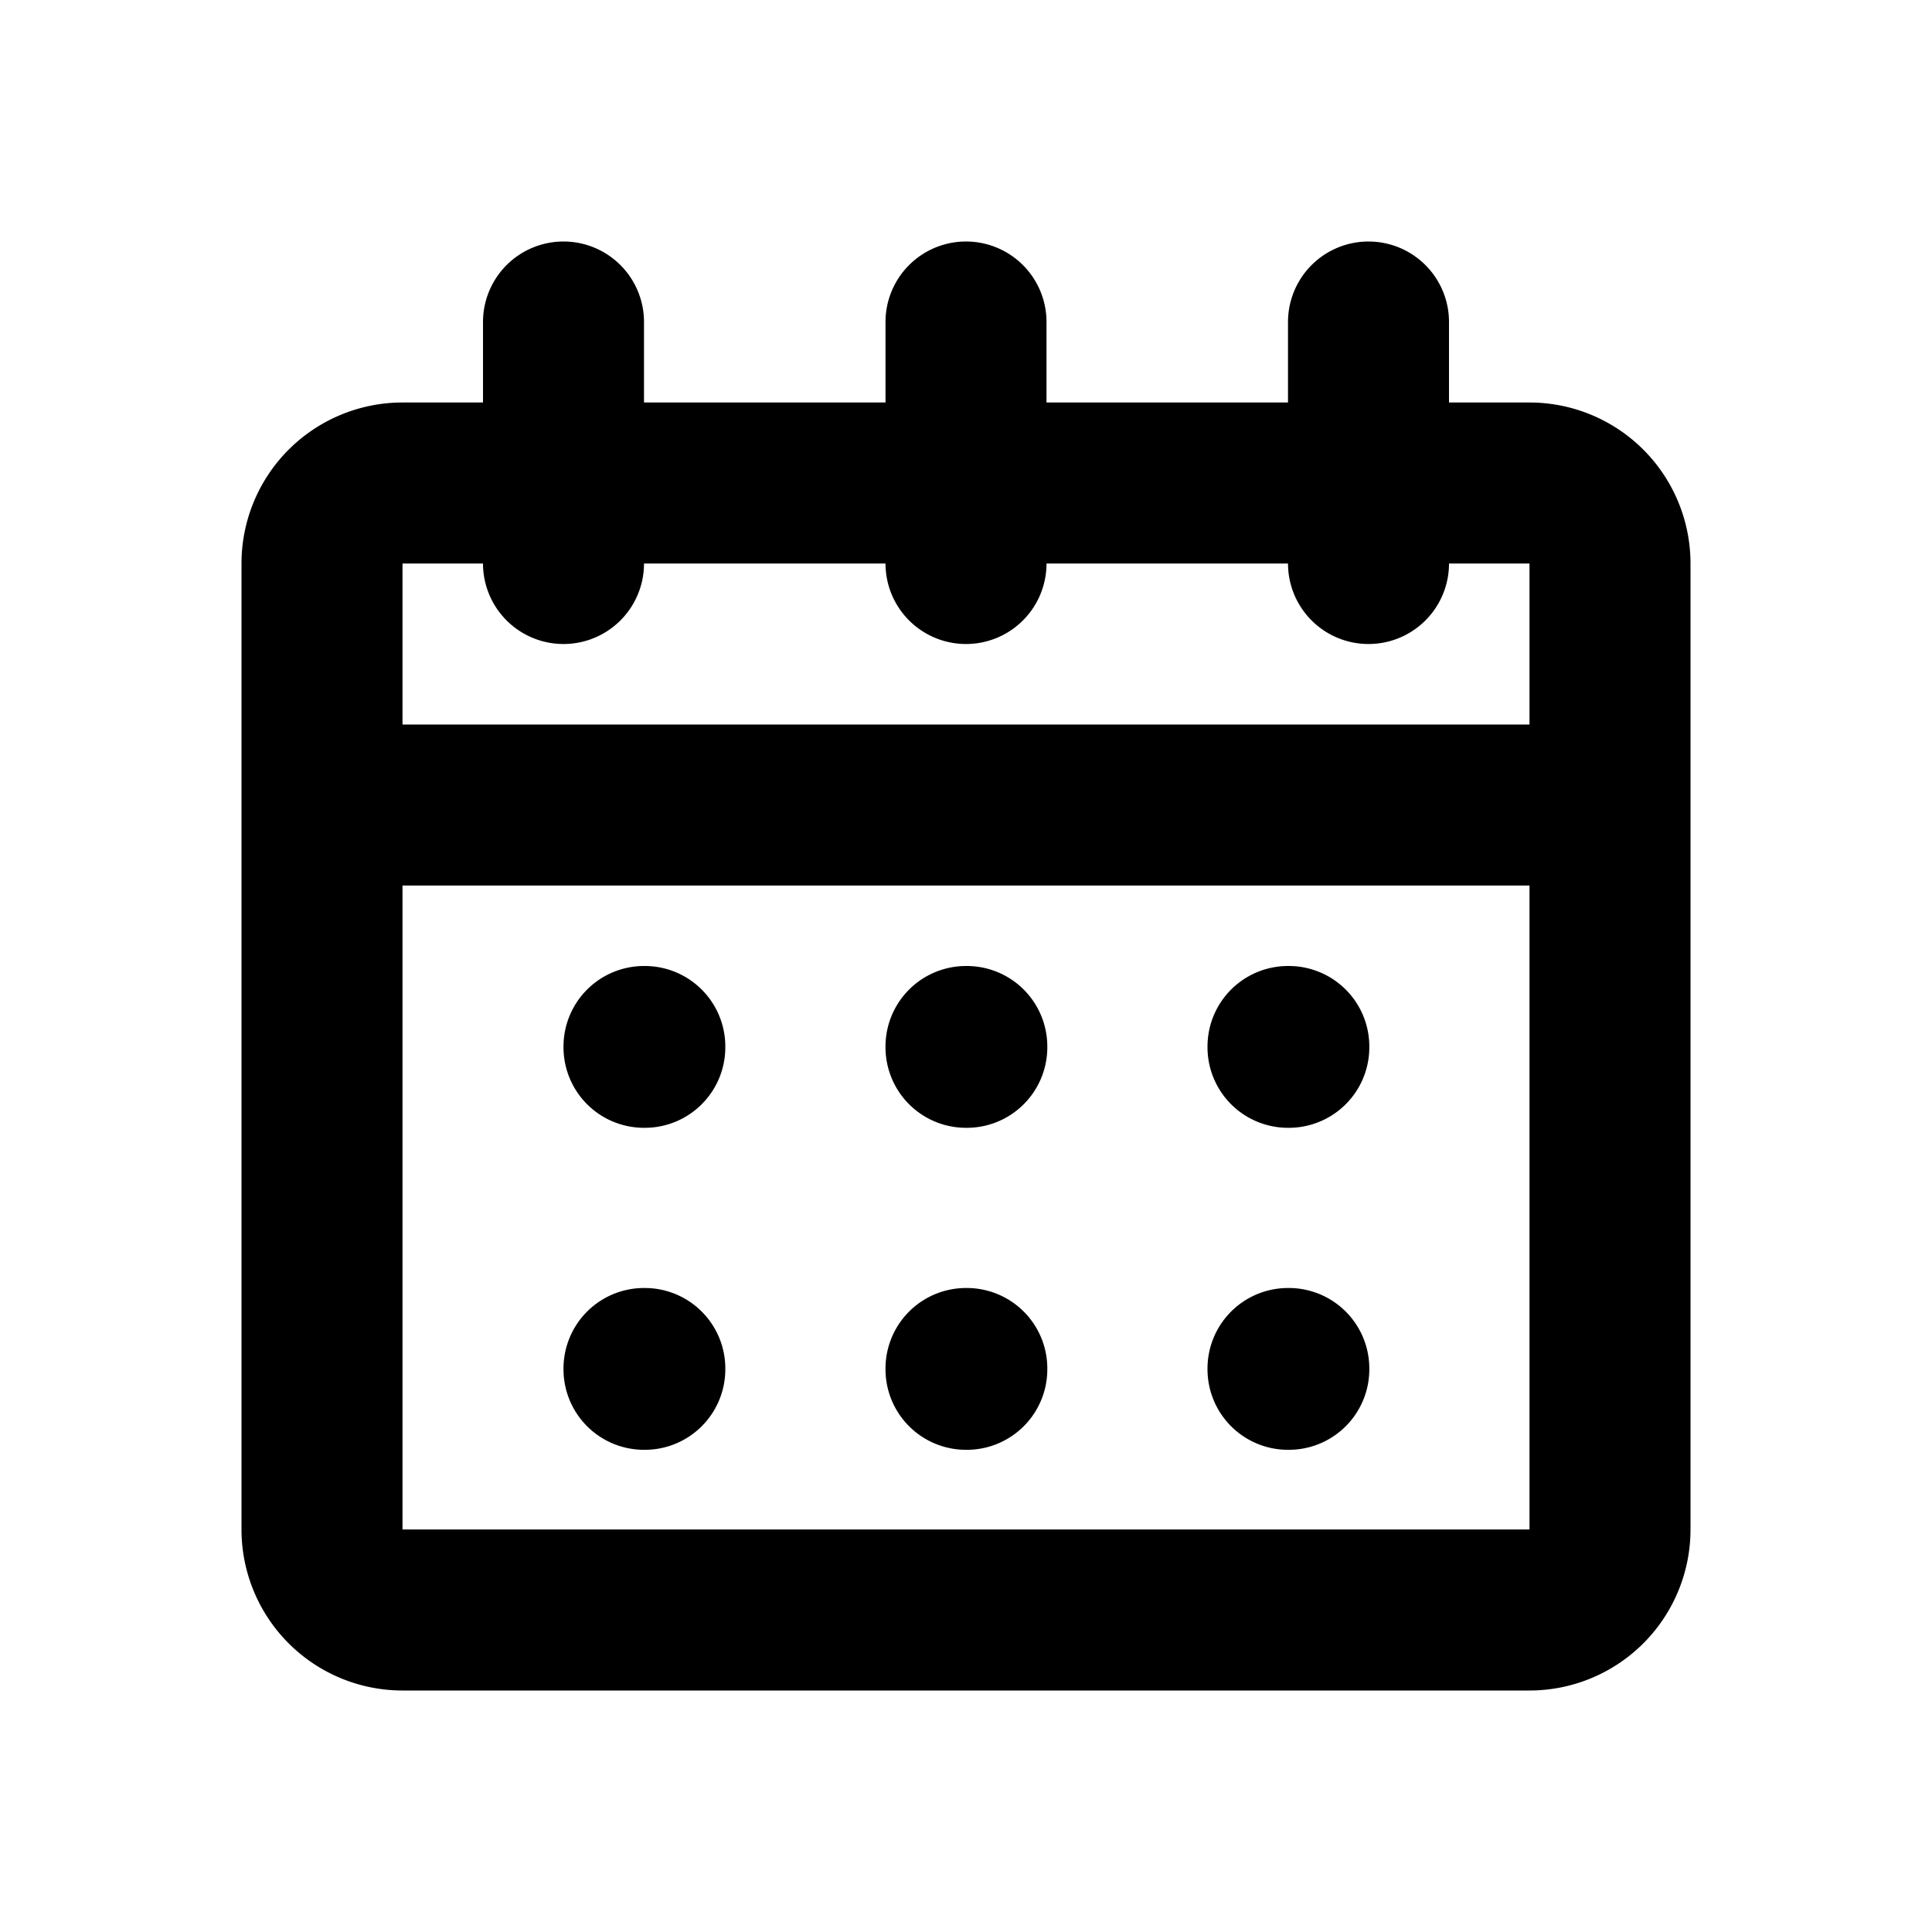 <svg xmlns="http://www.w3.org/2000/svg" fill="none" viewBox="0 0 24 24">
  <path stroke="currentColor" stroke-linecap="round" stroke-linejoin="round" stroke-width="2" d="M4 10h16m-8-3V4M7 7V4m10 3V4M5 20h14a1 1 0 0 0 1-1V7a1 1 0 0 0-1-1H5a1 1 0 0 0-1 1v12a1 1 0 0 0 1 1Zm3-7h.01v.01H8V13Zm4 0h.01v.01H12V13Zm4 0h.01v.01H16V13Zm-8 4h.01v.01H8V17Zm4 0h.01v.01H12V17Zm4 0h.01v.01H16V17Z"/>
</svg>
